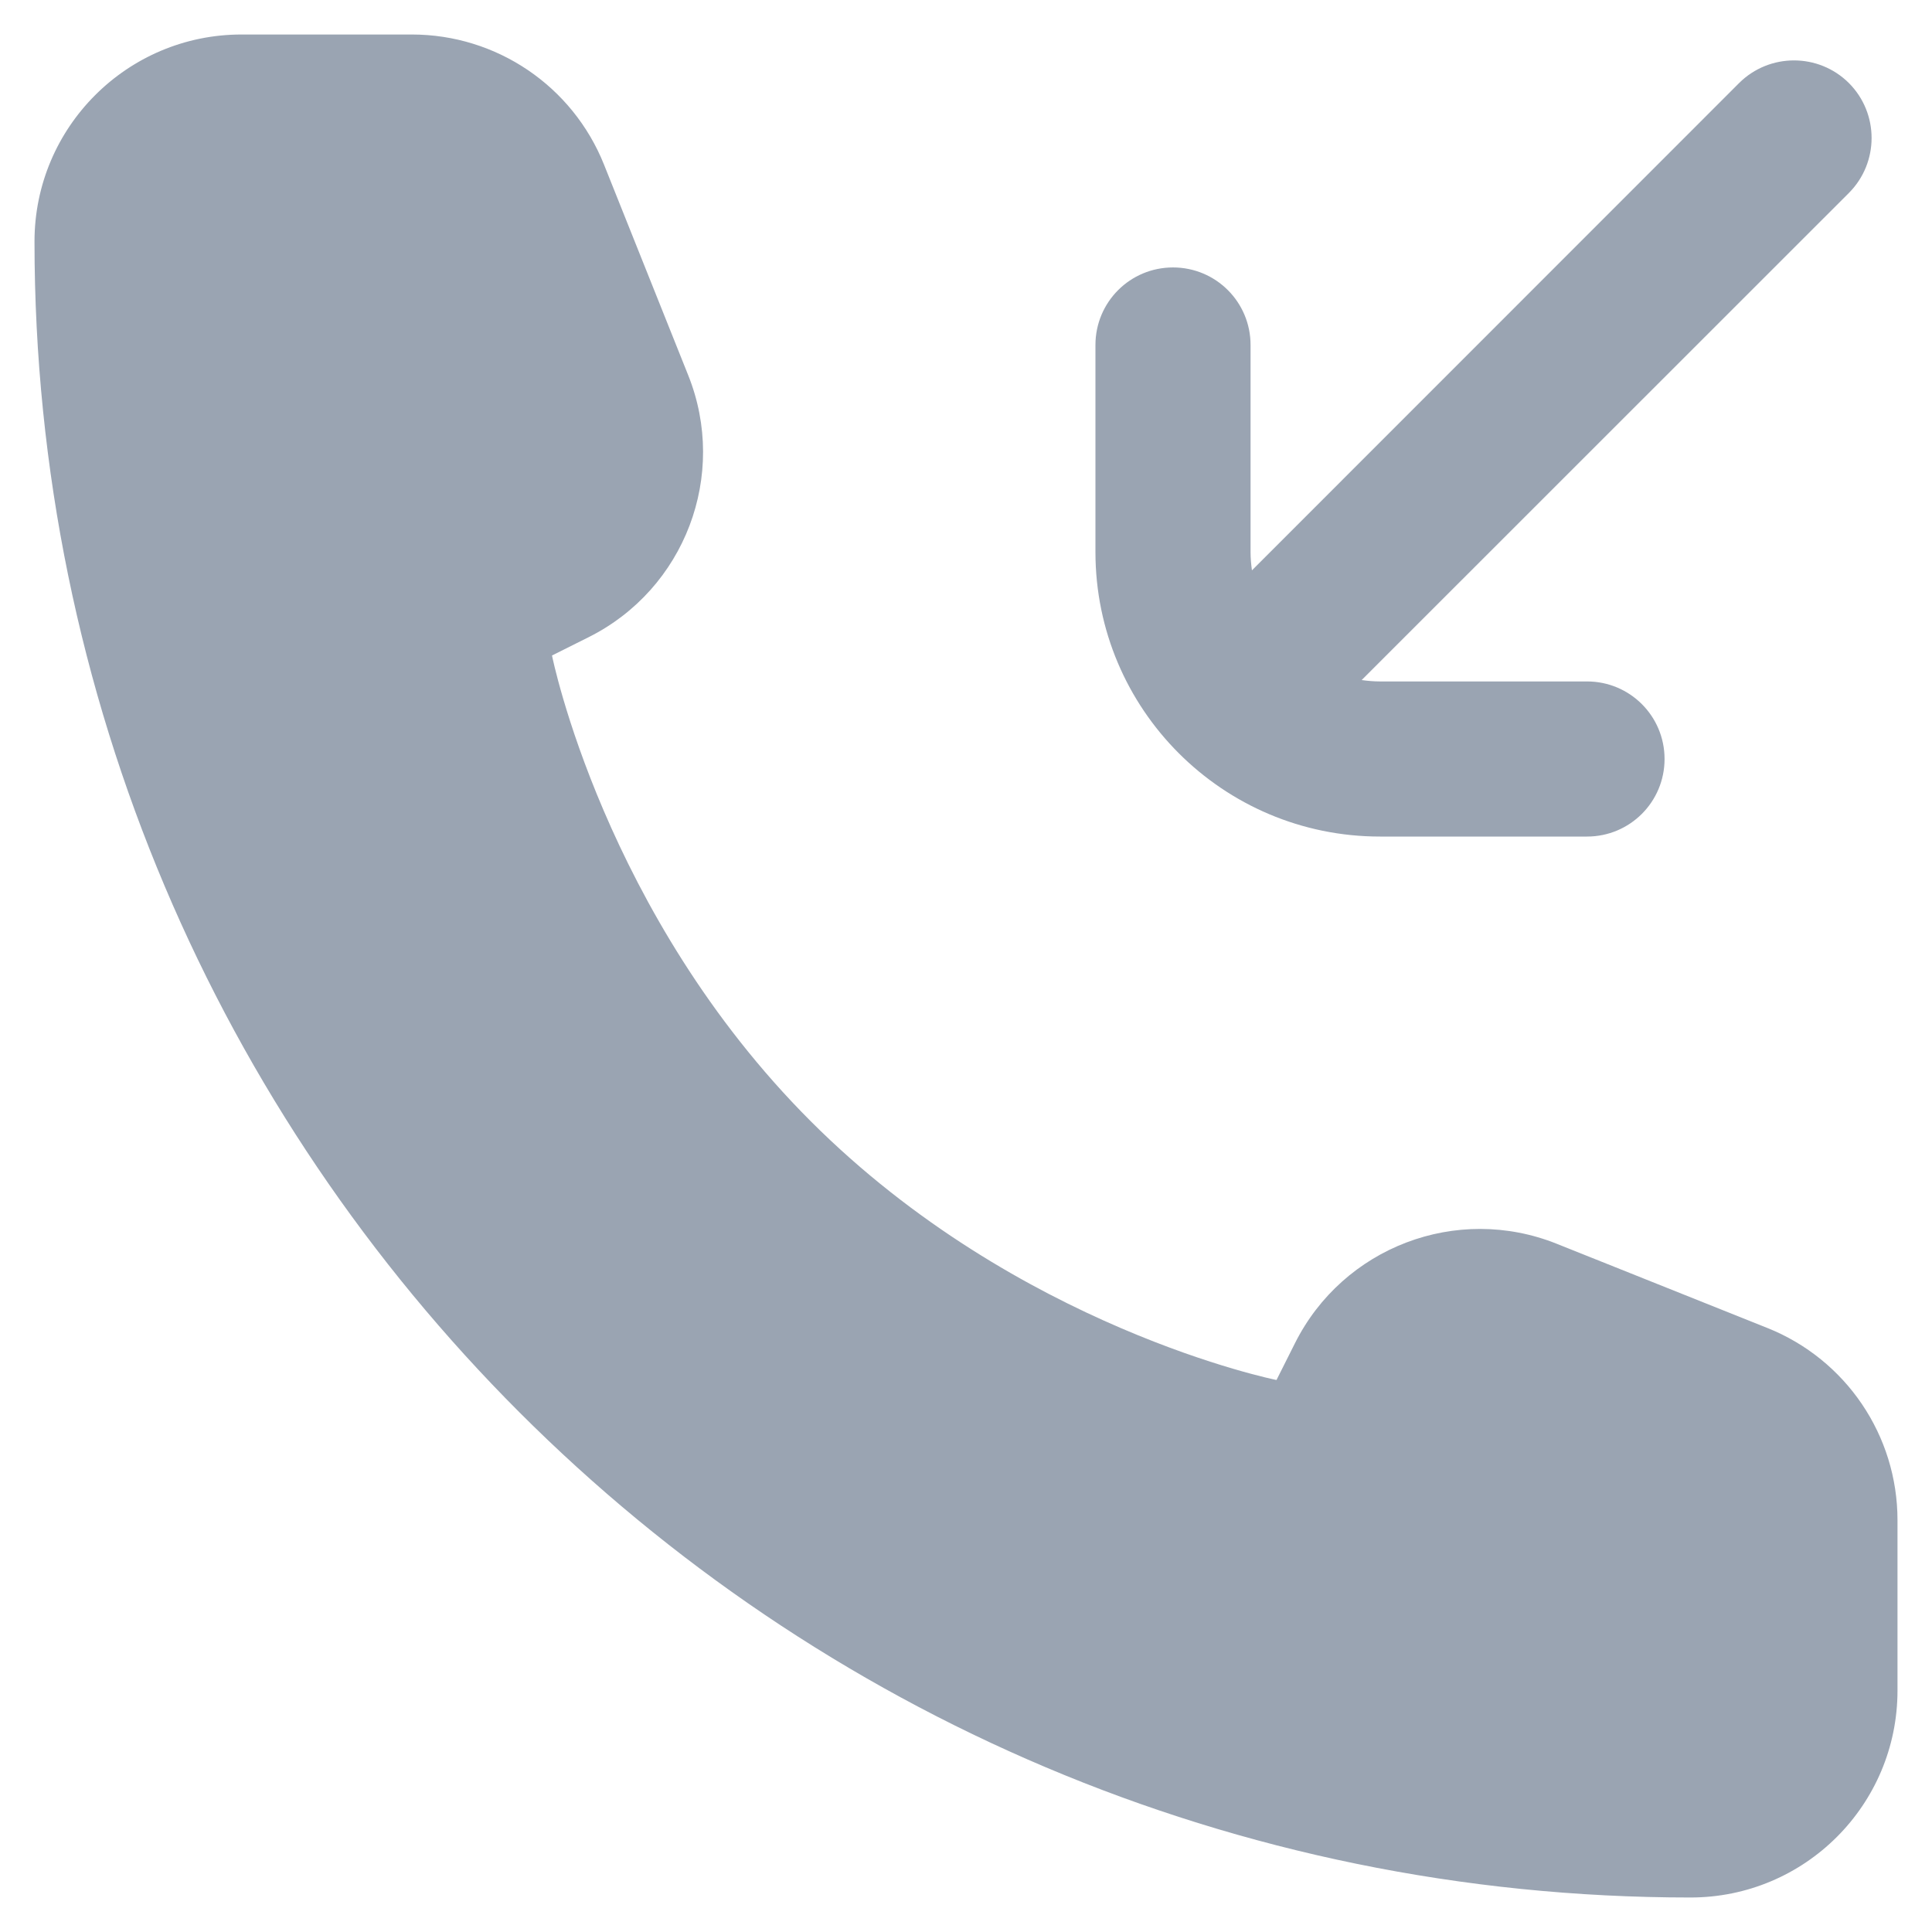 <svg width="14" height="14" viewBox="0 0 14 14" fill="none" xmlns="http://www.w3.org/2000/svg">
<path fill-rule="evenodd" clip-rule="evenodd" d="M13.75 11.016V12.25C13.75 13.079 13.079 13.75 12.25 13.75C5.623 13.75 0.25 8.377 0.25 1.75C0.25 0.922 0.922 0.25 1.75 0.25H2.984C3.598 0.25 4.149 0.623 4.377 1.193L4.987 2.719C5.277 3.443 4.963 4.268 4.266 4.617L4 4.75C4 4.75 4.375 6.625 5.875 8.125C7.375 9.625 9.25 10 9.25 10L9.383 9.735C9.732 9.037 10.557 8.723 11.281 9.013L12.807 9.623C13.377 9.851 13.75 10.402 13.75 11.016ZM11.5 6.062C11.811 6.062 12.062 5.811 12.062 5.5C12.062 5.189 11.811 4.938 11.5 4.938H10C9.955 4.938 9.911 4.934 9.867 4.928L13.398 1.398C13.617 1.178 13.617 0.822 13.398 0.602C13.178 0.383 12.822 0.383 12.602 0.602L9.072 4.133C9.066 4.089 9.062 4.045 9.062 4V2.5C9.062 2.189 8.811 1.938 8.5 1.938C8.189 1.938 7.938 2.189 7.938 2.5V4C7.938 5.139 8.861 6.062 10 6.062H11.5Z" fill="#9AA4B2"/>
</svg>

